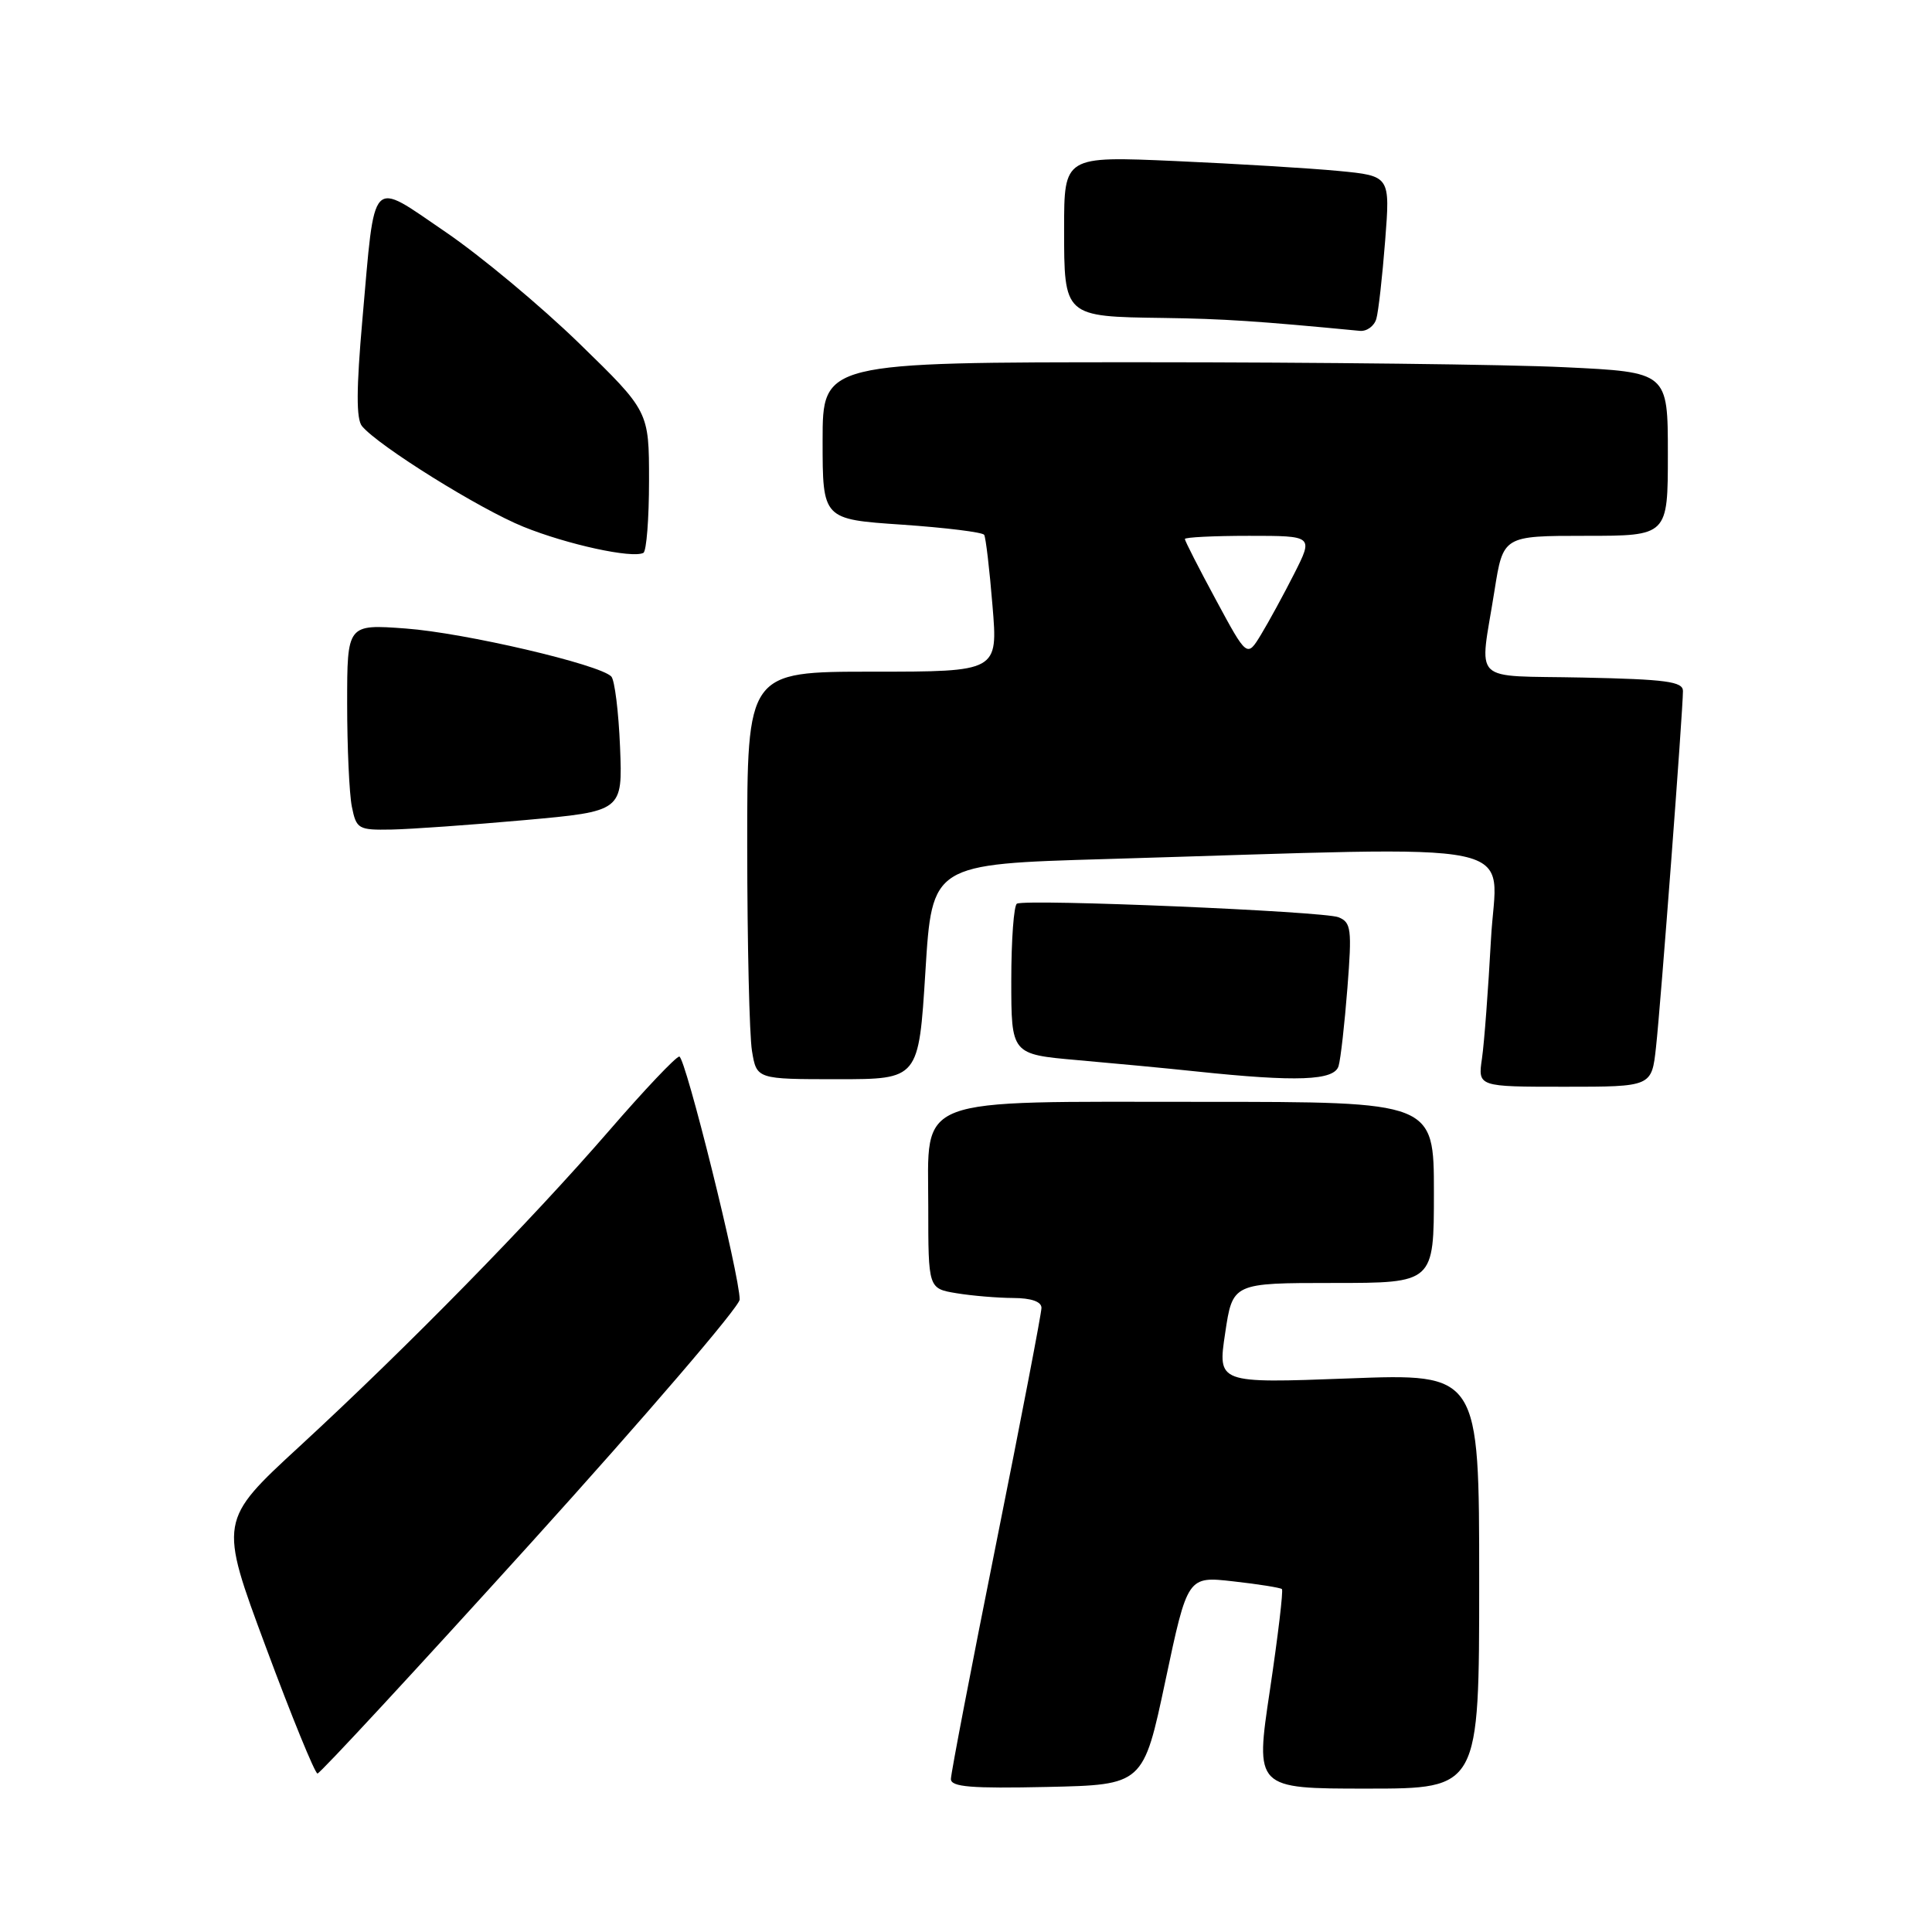 <?xml version="1.0" encoding="UTF-8" standalone="no"?>
<!DOCTYPE svg PUBLIC "-//W3C//DTD SVG 1.1//EN" "http://www.w3.org/Graphics/SVG/1.1/DTD/svg11.dtd" >
<svg xmlns="http://www.w3.org/2000/svg" xmlns:xlink="http://www.w3.org/1999/xlink" version="1.1" viewBox="0 0 256 256">
 <g >
 <path fill="currentColor"
d=" M 154.43 222.67 C 157.36 208.85 157.36 208.85 163.43 209.54 C 166.77 209.91 169.66 210.38 169.86 210.56 C 170.06 210.74 169.34 216.77 168.27 223.95 C 166.31 237.00 166.31 237.00 181.15 237.00 C 196.00 237.00 196.00 237.00 196.00 209.50 C 196.00 181.99 196.00 181.99 178.67 182.65 C 161.34 183.30 161.34 183.30 162.34 176.65 C 163.33 170.00 163.33 170.00 176.67 170.00 C 190.00 170.00 190.00 170.00 190.00 158.00 C 190.00 146.00 190.00 146.00 159.45 146.00 C 120.55 146.00 123.00 145.07 123.00 159.89 C 123.00 170.74 123.00 170.74 126.75 171.36 C 128.81 171.70 132.19 171.98 134.25 171.99 C 136.65 172.00 138.00 172.47 138.00 173.30 C 138.00 174.01 135.30 188.05 132.00 204.50 C 128.70 220.95 126.00 235.00 126.00 235.73 C 126.00 236.78 128.68 237.00 138.75 236.78 C 151.50 236.50 151.50 236.50 154.43 222.67 Z  M 70.35 204.45 C 85.56 187.64 98.00 173.13 98.01 172.20 C 98.03 169.04 90.81 140.00 90.01 140.00 C 89.57 140.00 85.38 144.42 80.71 149.82 C 70.26 161.88 54.02 178.45 39.75 191.60 C 29.00 201.50 29.00 201.50 35.23 218.25 C 38.65 227.46 41.73 235.00 42.07 235.00 C 42.41 235.00 55.14 221.25 70.35 204.45 Z  M 219.43 138.75 C 220.05 133.18 223.00 94.11 223.00 91.56 C 223.00 90.31 220.75 90.01 209.75 89.78 C 194.63 89.46 196.04 90.85 198.03 78.25 C 199.18 71.00 199.18 71.00 210.09 71.00 C 221.00 71.00 221.00 71.00 221.00 60.16 C 221.00 49.31 221.00 49.31 207.34 48.66 C 199.83 48.29 174.63 48.00 151.34 48.00 C 109.00 48.00 109.00 48.00 109.00 58.40 C 109.00 68.81 109.00 68.81 119.52 69.52 C 125.30 69.92 130.20 70.52 130.41 70.87 C 130.62 71.22 131.12 75.44 131.51 80.25 C 132.24 89.00 132.24 89.00 115.62 89.00 C 99.00 89.00 99.00 89.00 99.01 112.25 C 99.02 125.04 99.30 137.19 99.64 139.25 C 100.26 143.00 100.26 143.00 111.00 143.00 C 121.73 143.00 121.73 143.00 122.62 128.75 C 123.50 114.50 123.50 114.50 146.50 113.83 C 203.92 112.14 198.27 110.97 197.56 124.50 C 197.20 131.10 196.67 138.19 196.37 140.25 C 195.82 144.00 195.82 144.00 207.34 144.00 C 218.86 144.00 218.86 144.00 219.43 138.75 Z  M 177.37 141.25 C 177.65 140.29 178.17 135.63 178.54 130.90 C 179.15 123.10 179.04 122.22 177.36 121.54 C 175.41 120.75 136.05 119.09 134.75 119.74 C 134.34 119.95 134.00 124.53 134.00 129.91 C 134.00 139.70 134.00 139.70 142.75 140.47 C 147.56 140.89 154.65 141.56 158.50 141.97 C 171.86 143.38 176.81 143.19 177.37 141.25 Z  M 69.50 108.67 C 82.50 107.50 82.50 107.50 82.16 99.00 C 81.97 94.33 81.45 90.11 81.00 89.64 C 79.47 88.04 61.54 83.85 53.75 83.28 C 46.00 82.71 46.00 82.71 46.00 93.23 C 46.00 99.02 46.28 105.16 46.62 106.88 C 47.22 109.85 47.47 110.00 51.88 109.92 C 54.42 109.87 62.35 109.31 69.50 108.67 Z  M 86.00 63.69 C 86.00 54.50 86.00 54.50 76.75 45.50 C 71.66 40.55 63.68 33.90 59.01 30.72 C 48.93 23.86 49.73 23.01 48.02 42.33 C 47.21 51.55 47.19 55.53 47.97 56.47 C 50.16 59.10 63.57 67.46 69.36 69.80 C 75.20 72.16 83.76 74.02 85.25 73.26 C 85.66 73.05 86.00 68.75 86.00 63.69 Z  M 182.37 42.25 C 182.65 41.29 183.17 36.63 183.54 31.90 C 184.21 23.31 184.21 23.31 177.36 22.65 C 173.58 22.29 163.86 21.70 155.75 21.34 C 141.00 20.69 141.00 20.69 141.00 30.31 C 141.00 41.98 140.96 41.95 154.18 42.13 C 162.09 42.24 166.76 42.55 180.18 43.84 C 181.11 43.93 182.09 43.21 182.37 42.25 Z  M 161.12 79.49 C 158.85 75.29 157.00 71.66 157.00 71.42 C 157.00 71.19 160.83 71.00 165.52 71.00 C 174.03 71.00 174.03 71.00 171.49 76.02 C 170.09 78.78 168.11 82.41 167.09 84.09 C 165.24 87.13 165.24 87.13 161.12 79.49 Z "/>
</g>
</svg>
